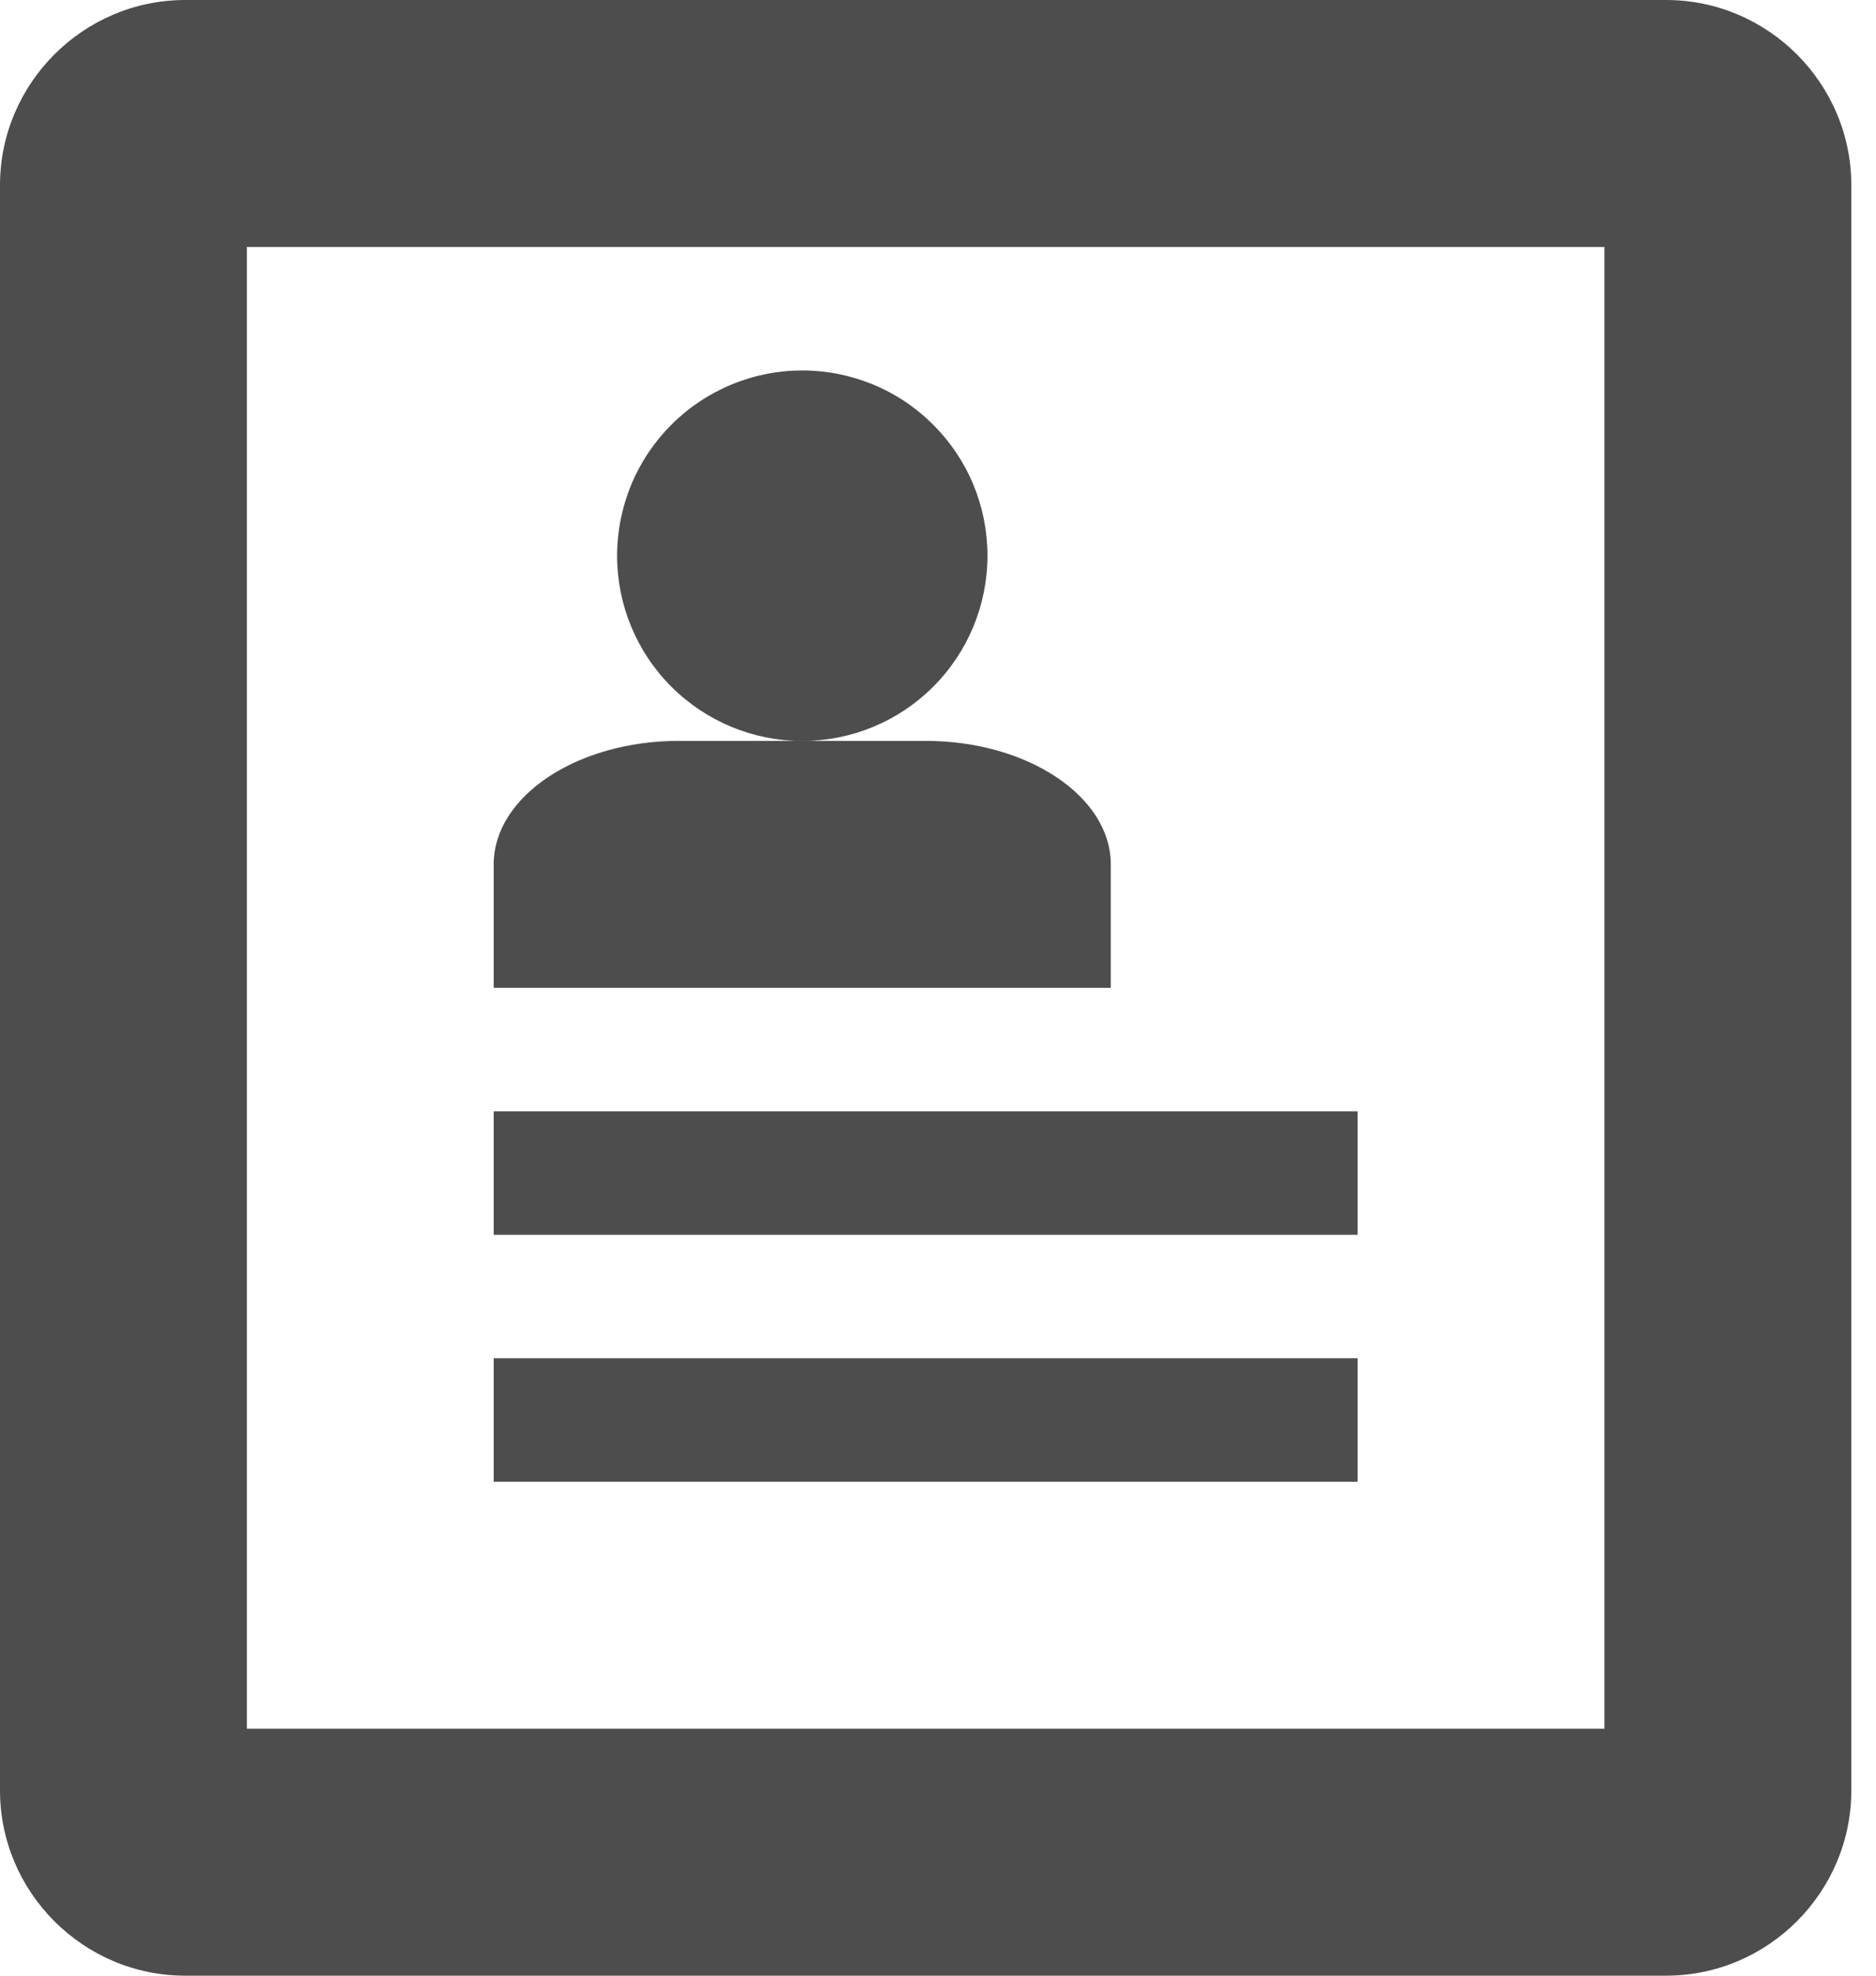 <svg width="19" height="20" viewBox="0 0 19 20" fill="none" xmlns="http://www.w3.org/2000/svg">
<path d="M16.875 0H1.875C0.844 0 0 0.844 0 1.875V18.125C0 19.156 0.844 20 1.875 20H16.875C17.906 20 18.75 19.156 18.75 18.125V1.875C18.75 0.844 17.906 0 16.875 0ZM16.25 17.5H2.5V2.5H16.25V17.5ZM5 11.25H13.75V12.5H5V11.25ZM5 13.75H13.75V15H5V13.75ZM6.25 5.625C6.25 5.379 6.299 5.135 6.393 4.907C6.487 4.68 6.626 4.473 6.8 4.299C6.974 4.125 7.181 3.987 7.408 3.893C7.636 3.798 7.88 3.75 8.126 3.75C8.373 3.75 8.616 3.799 8.844 3.893C9.072 3.987 9.278 4.126 9.452 4.3C9.626 4.474 9.765 4.681 9.859 4.908C9.953 5.136 10.001 5.38 10.001 5.626C10.001 6.124 9.803 6.601 9.451 6.952C9.1 7.304 8.622 7.501 8.125 7.501C7.628 7.501 7.151 7.303 6.799 6.951C6.447 6.6 6.25 6.122 6.25 5.625ZM9.375 7.5H6.875C5.844 7.5 5 8.062 5 8.75V10H11.25V8.75C11.25 8.062 10.406 7.5 9.375 7.5Z" fill="#4D4D4E"/>
</svg>
